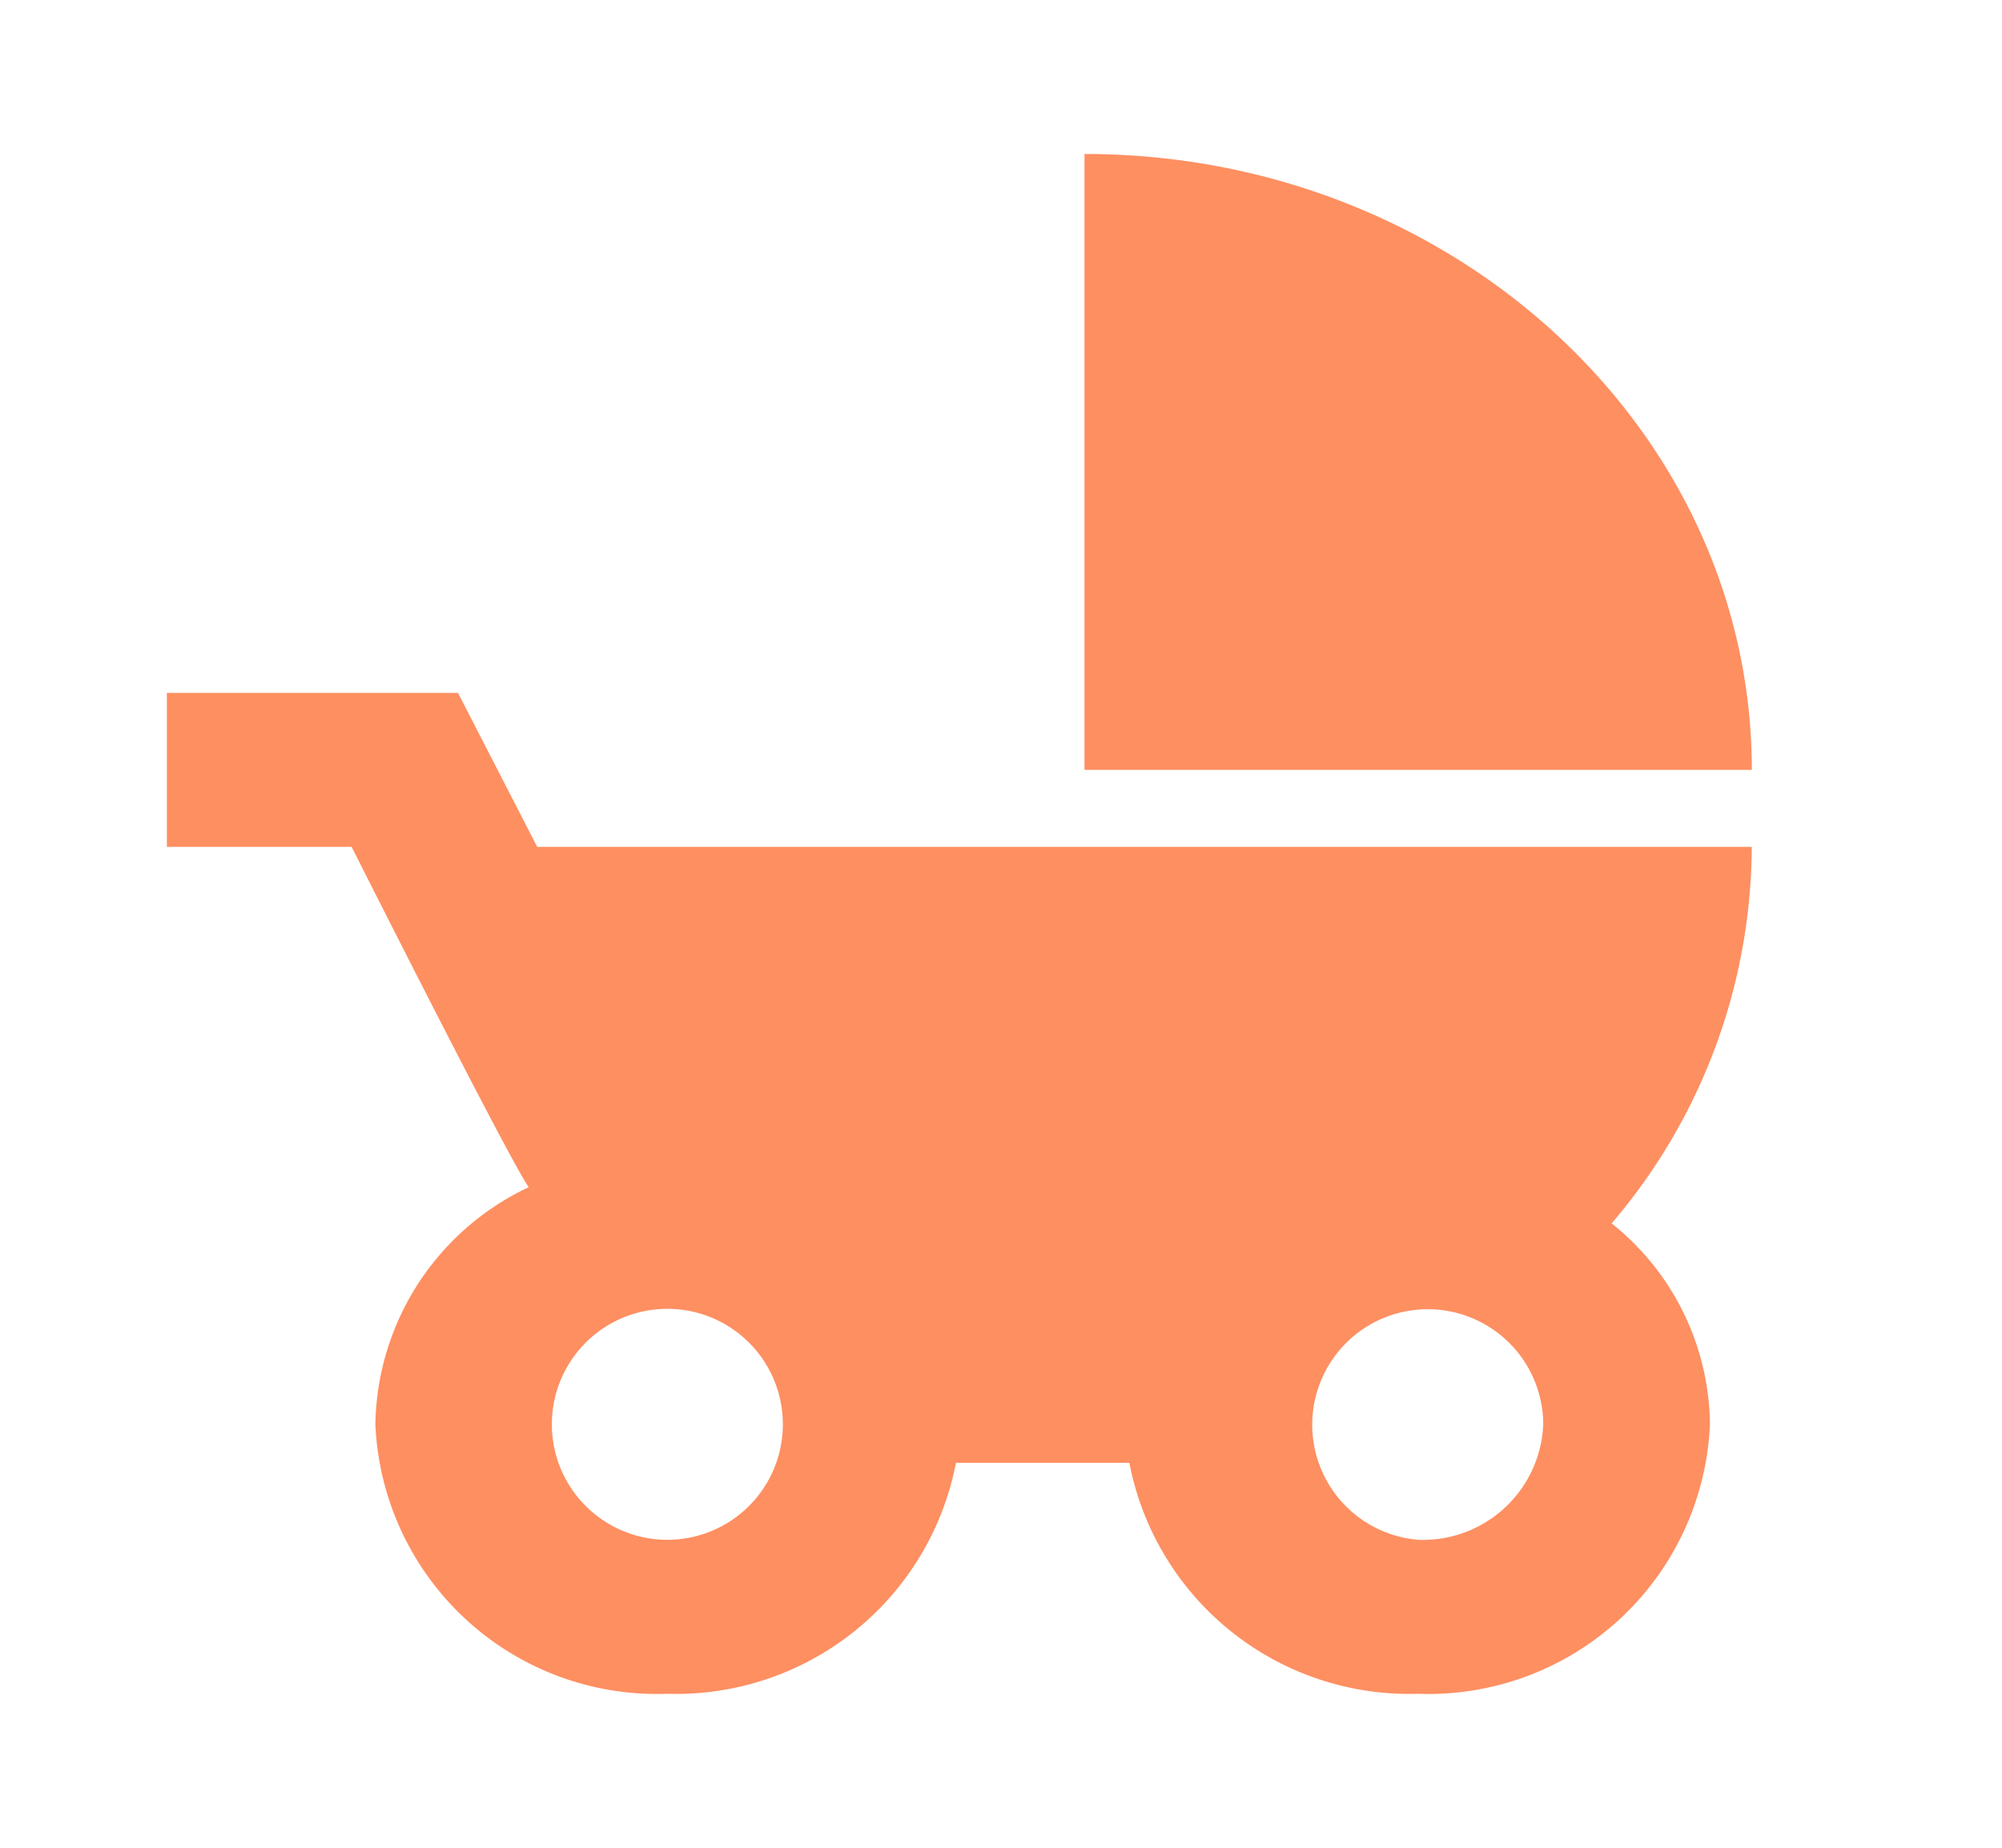 <svg id="bébé" xmlns="http://www.w3.org/2000/svg" width="26" height="24" viewBox="0 0 26 24">
  <path id="Vector" d="M0,0H26V24H0Z" fill="none"/>
  <path id="Vector-2" data-name="Vector" d="M11.917,0V8h8.667C20.583,3.58,16.7,0,11.917,0Zm6.847,13.89A7.568,7.568,0,0,0,20.583,9H4.81L3.781,7H0V9H2.4s2.048,4.07,2.3,4.42A3.462,3.462,0,0,0,2.708,16.5,3.659,3.659,0,0,0,6.5,20a3.7,3.7,0,0,0,3.748-3H12.5a3.7,3.7,0,0,0,3.748,3,3.659,3.659,0,0,0,3.792-3.5A3.377,3.377,0,0,0,18.763,13.89ZM6.5,18a1.5,1.5,0,1,1,0-3,1.5,1.5,0,1,1,0,3Zm9.75,0a1.5,1.5,0,1,1,1.625-1.5A1.564,1.564,0,0,1,16.25,18Z" transform="translate(2.167 2)" fill="#fe8f61"/>
</svg>
